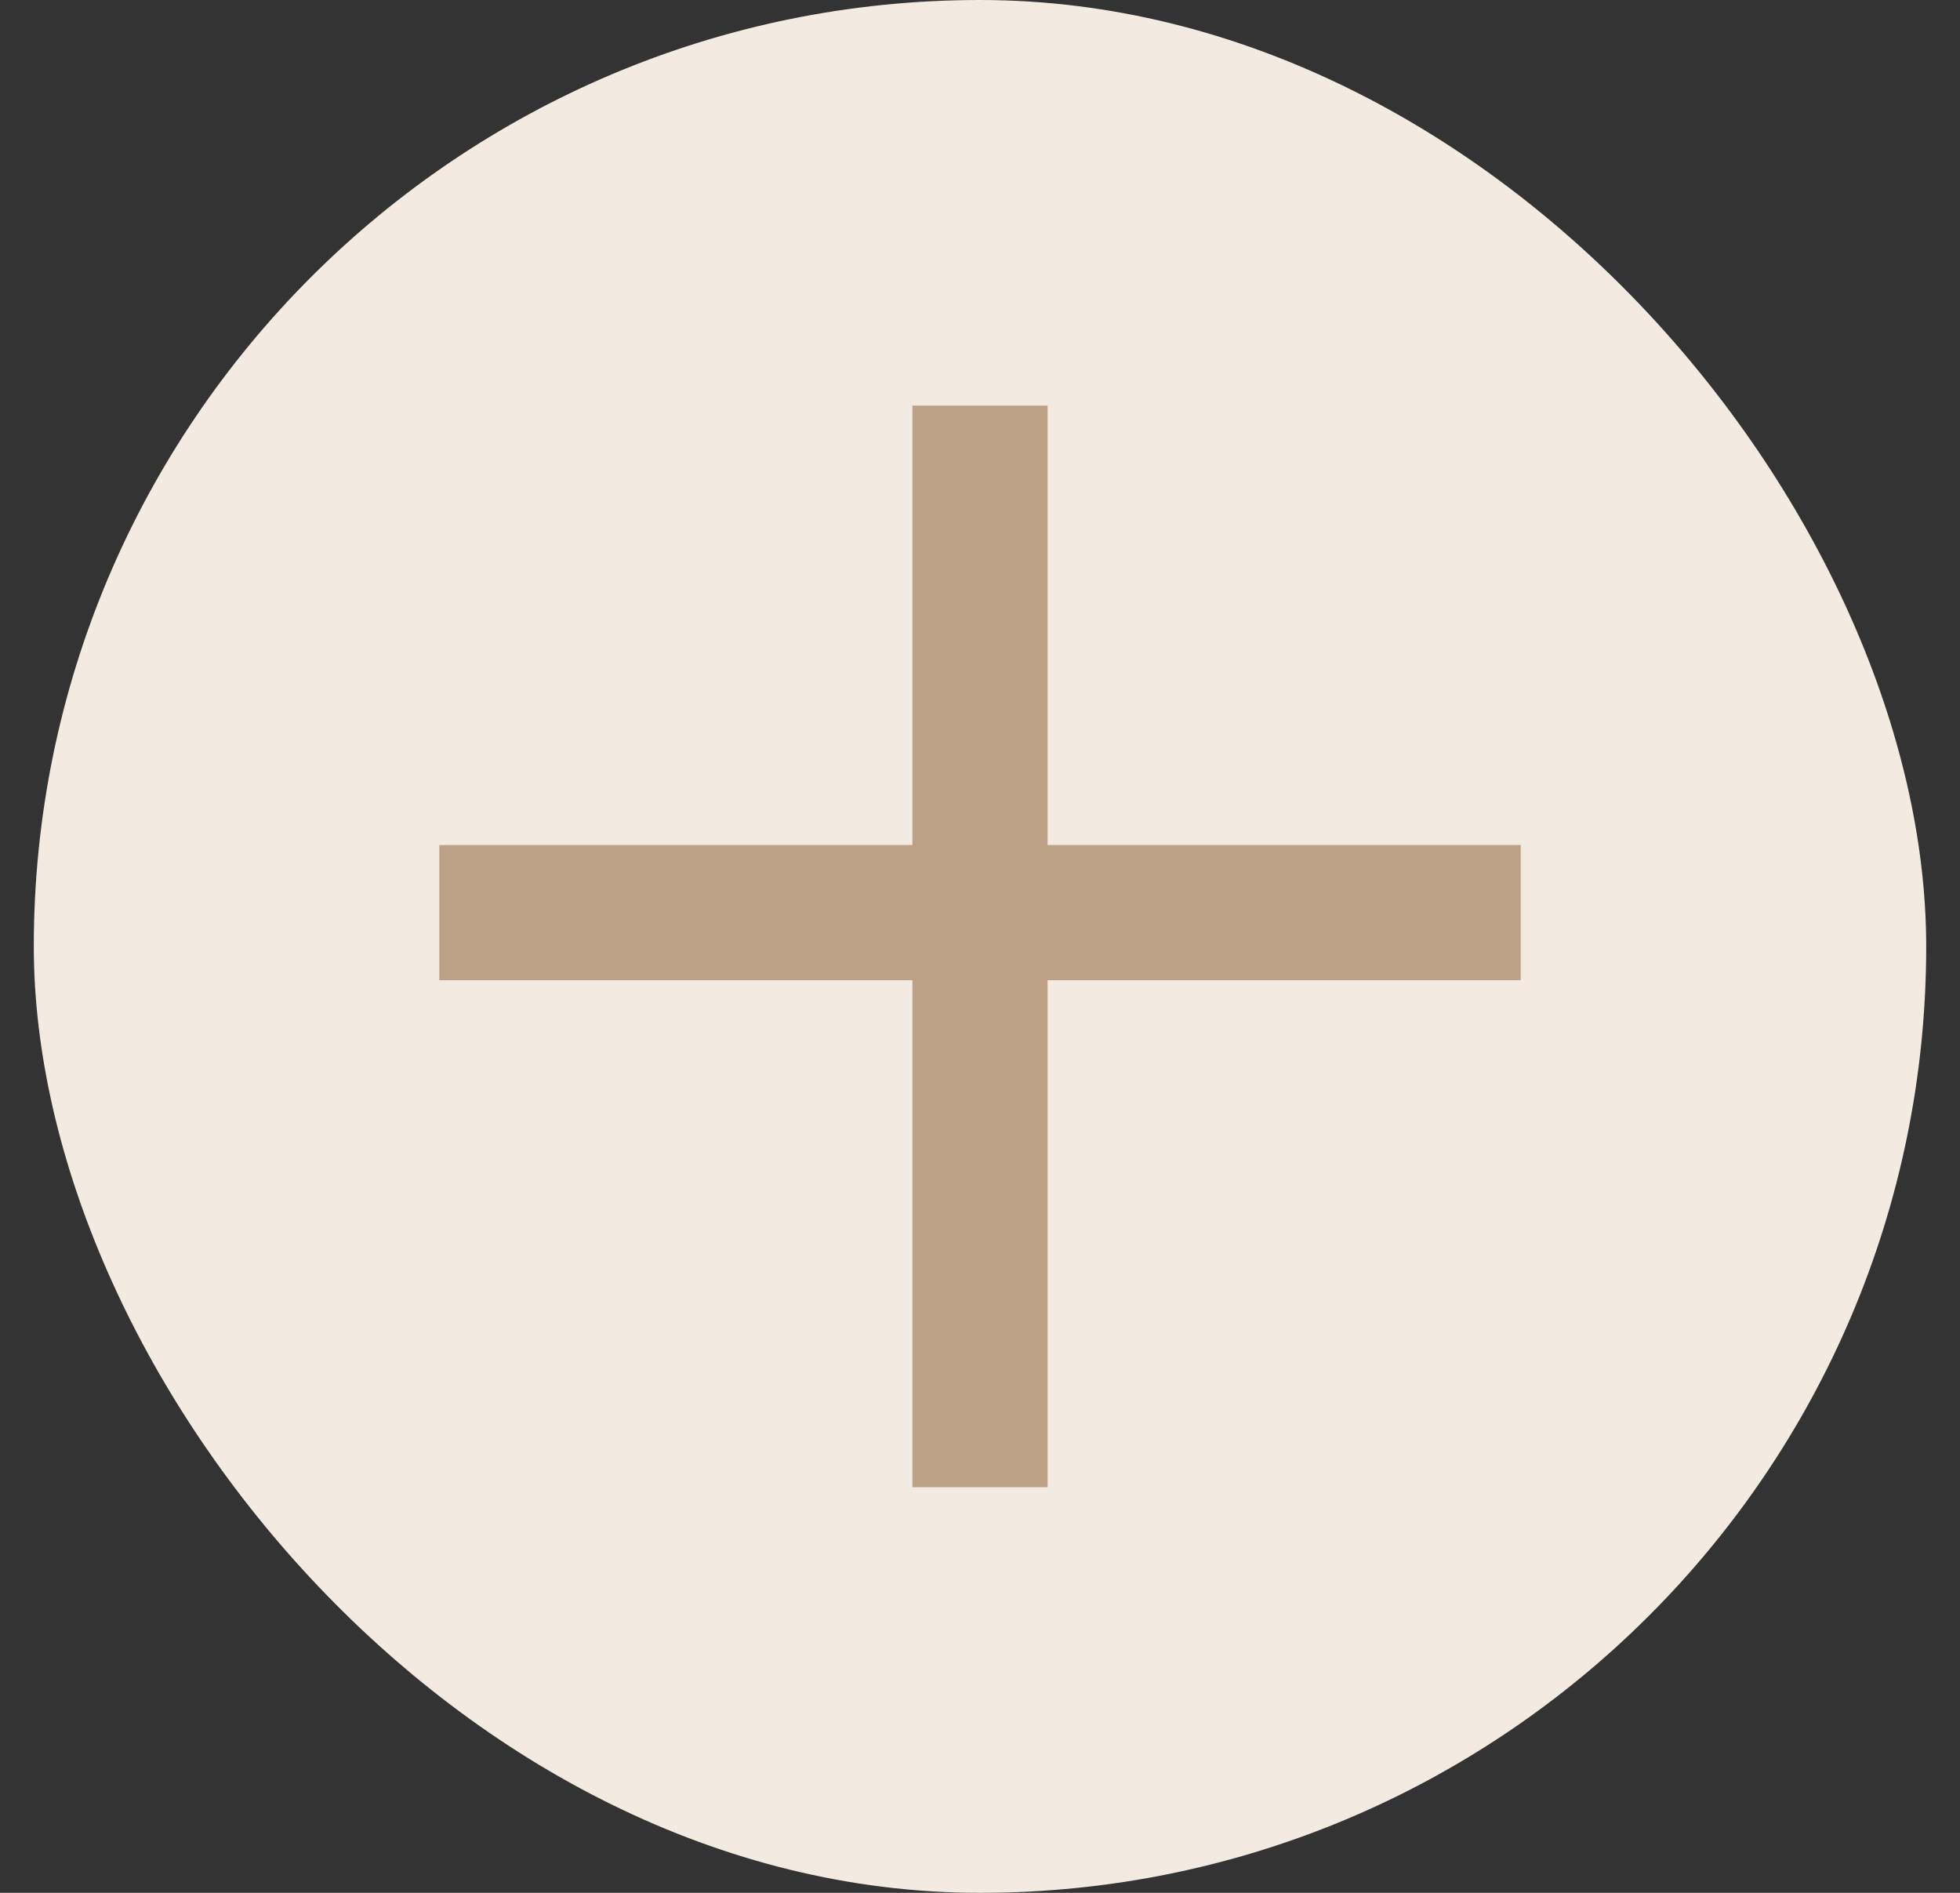 <svg width="29" height="28" viewBox="0 0 29 28" fill="none" xmlns="http://www.w3.org/2000/svg">
<rect x="0" y="0" width="29" height="28" fill="#333333" stroke="none"/>
<rect x="0.5" width="28" height="28" rx="14" fill="#F3EAE1"/>
<path d="M14.5 22L14.5 6" stroke="#BDA187" stroke-width="2"/>
<path d="M6.5 13.5H22.5" stroke="#BDA187" stroke-width="2"/>
</svg>
